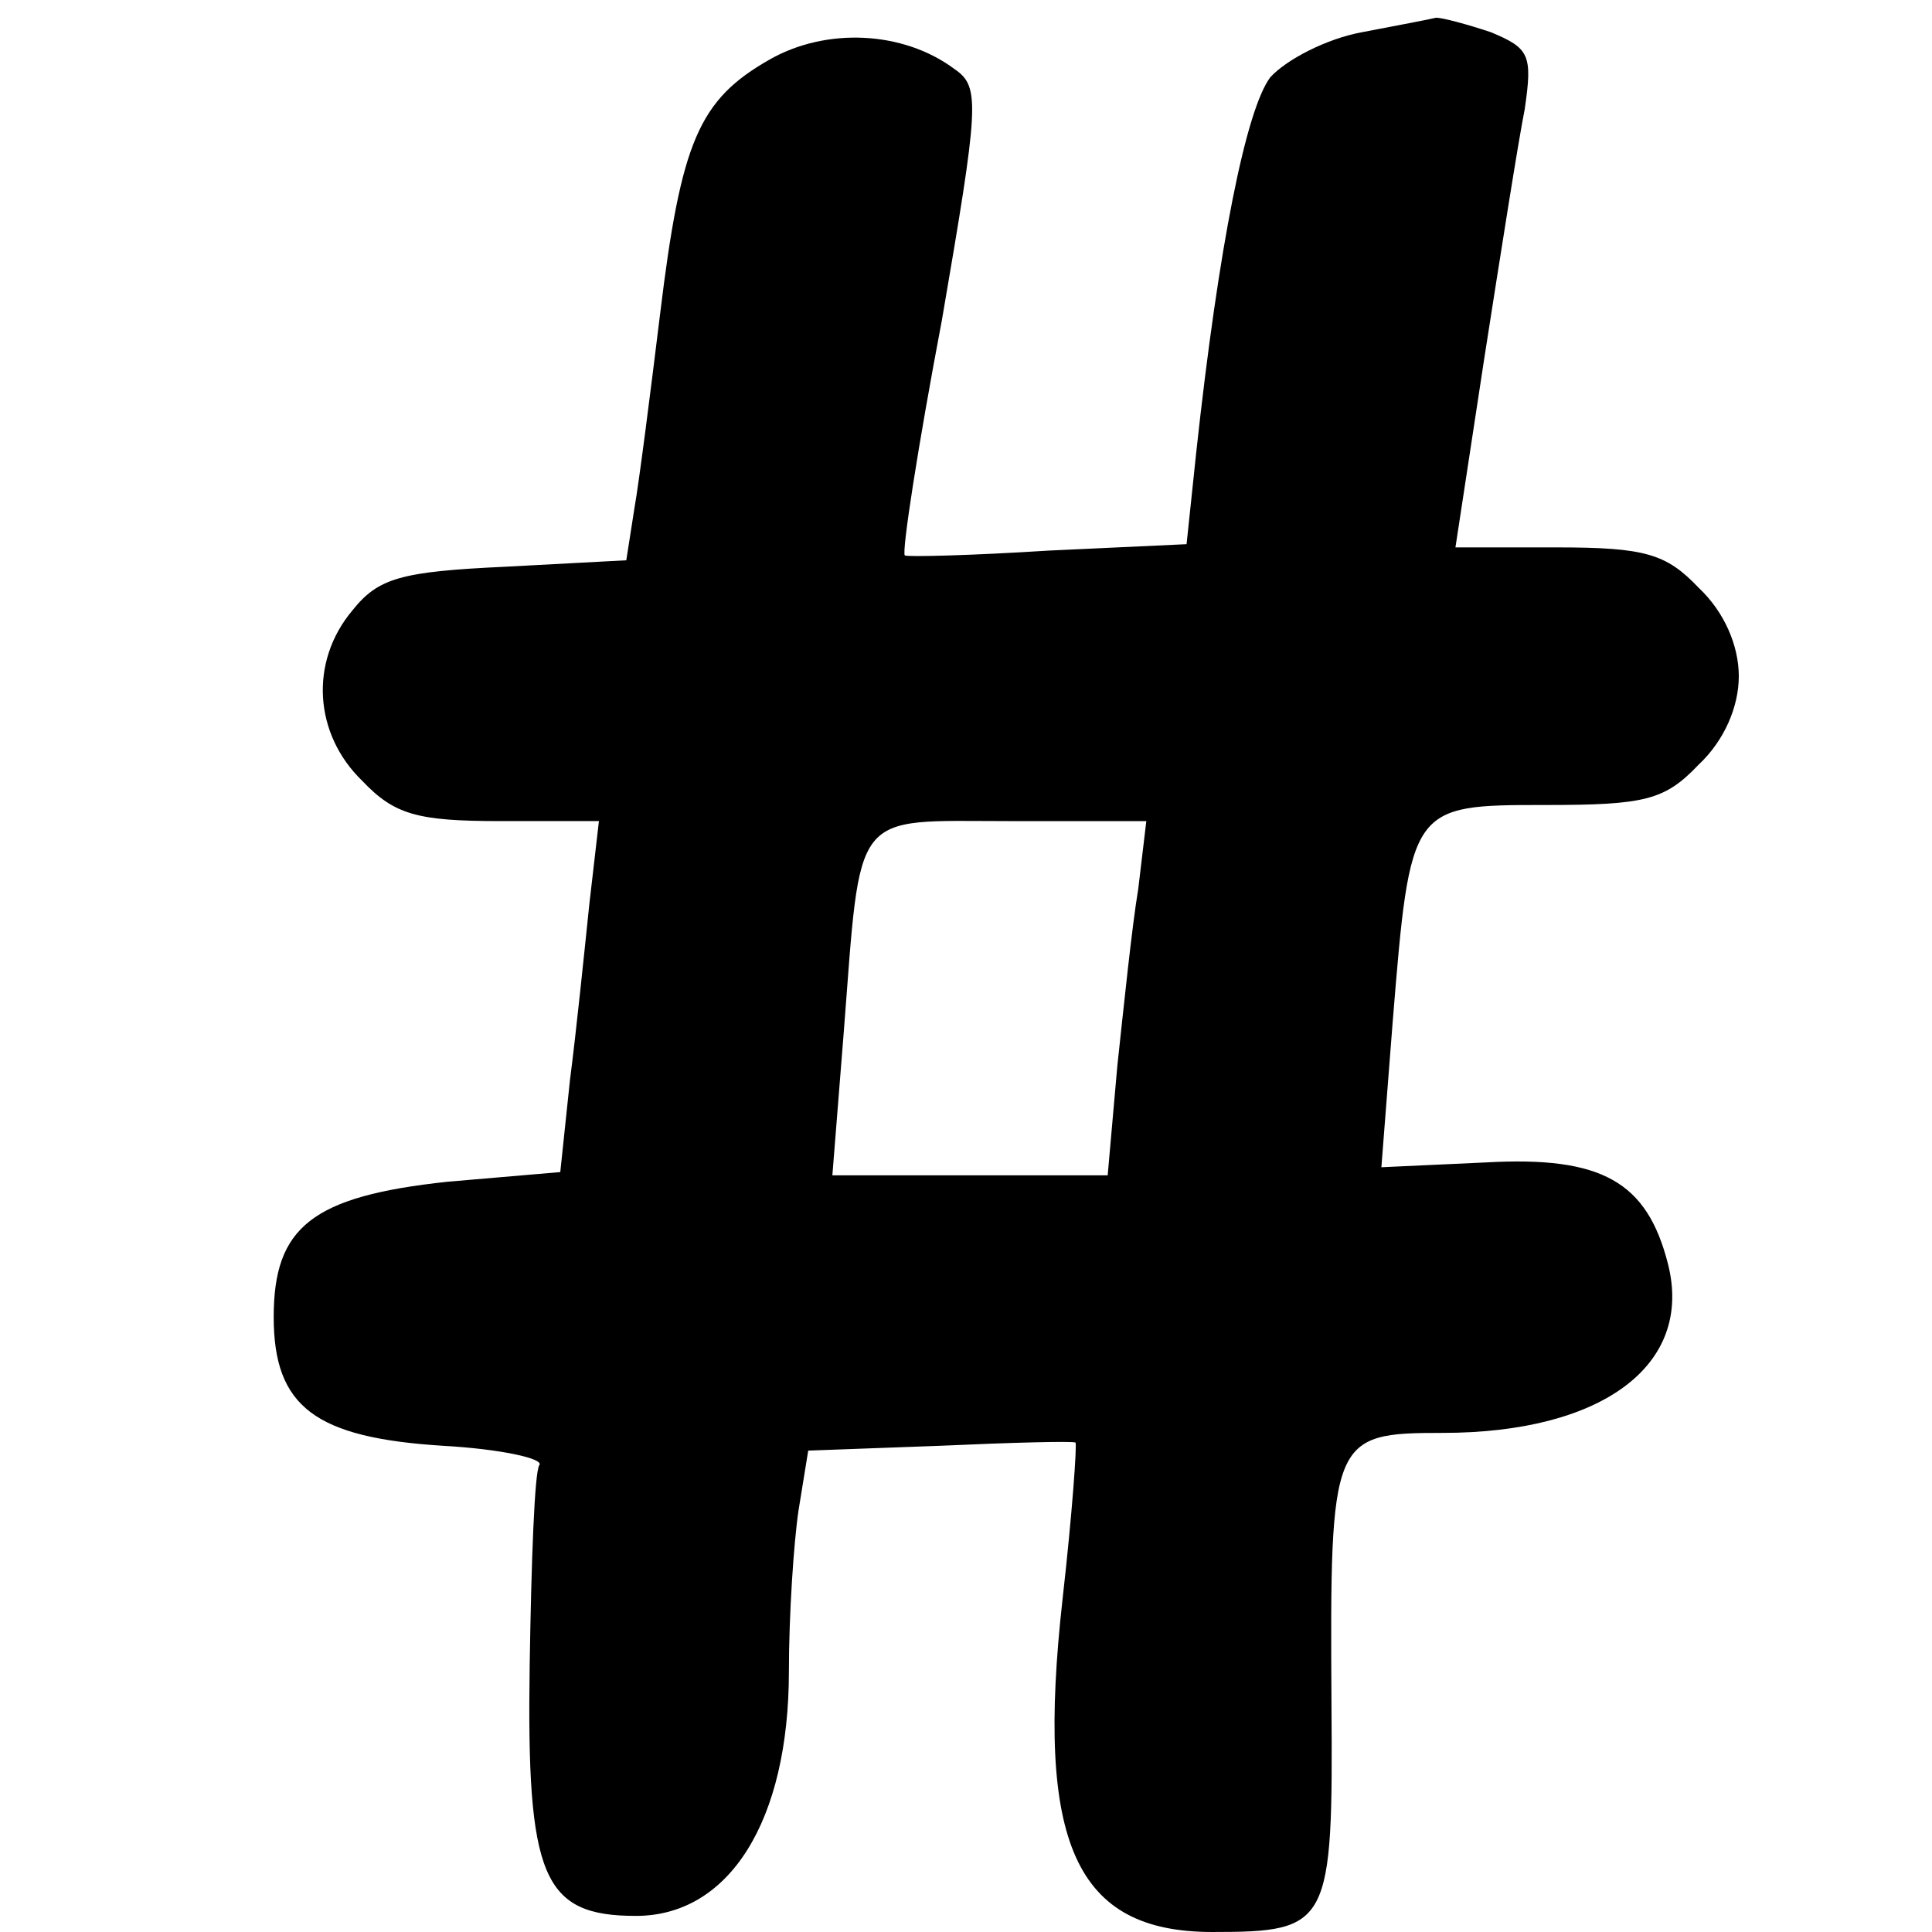 <?xml version="1.0" standalone="no"?>
<!DOCTYPE svg PUBLIC "-//W3C//DTD SVG 20010904//EN"
 "http://www.w3.org/TR/2001/REC-SVG-20010904/DTD/svg10.dtd">
<svg version="1.0" xmlns="http://www.w3.org/2000/svg"
 width="120pt" height="120pt" viewBox="0 0 120 120"
 preserveAspectRatio="xMidYMid meet">
<g transform="translate(0,120) scale(0.1,-0.1)"
fill="#000000" stroke="none">
<path d="M846 1180 c-22 -4 -47 -17 -57 -28 -15 -20 -32 -104 -46 -233 l-6
-57 -86 -4 c-47 -3 -87 -4 -89 -3 -2 2 8 67 23 146 23 134 24 145 8 156 -32
24 -80 26 -115 6 -44 -25 -55 -51 -68 -158 -6 -49 -13 -104 -16 -121 l-5 -32
-75 -4 c-65 -3 -79 -7 -95 -27 -27 -32 -24 -77 6 -106 20 -21 34 -25 86 -25
l61 0 -6 -52 c-3 -29 -8 -78 -12 -109 l-6 -57 -70 -6 c-84 -9 -108 -28 -108
-84 0 -56 26 -75 105 -80 36 -2 63 -8 60 -12 -3 -4 -5 -60 -6 -124 -2 -132 8
-156 66 -156 58 0 95 59 95 152 0 35 3 80 6 100 l6 37 82 3 c44 2 82 3 84 2 1
-1 -2 -44 -8 -97 -17 -152 8 -207 93 -207 73 0 75 4 74 142 -1 165 0 168 69
168 99 0 156 42 140 105 -13 51 -41 67 -113 63 l-65 -3 7 90 c11 135 11 135
95 135 62 0 74 3 95 25 16 15 25 36 25 55 0 19 -9 40 -25 55 -20 21 -33 25
-88 25 l-63 0 18 118 c10 64 21 134 25 154 5 34 3 38 -21 48 -15 5 -30 9 -34
9 -4 -1 -25 -5 -46 -9z m-139 -532 c-4 -24 -9 -73 -13 -110 l-6 -68 -86 0 -85
0 7 88 c11 141 4 132 103 132 l85 0 -5 -42z"/>
</g>
</svg>
